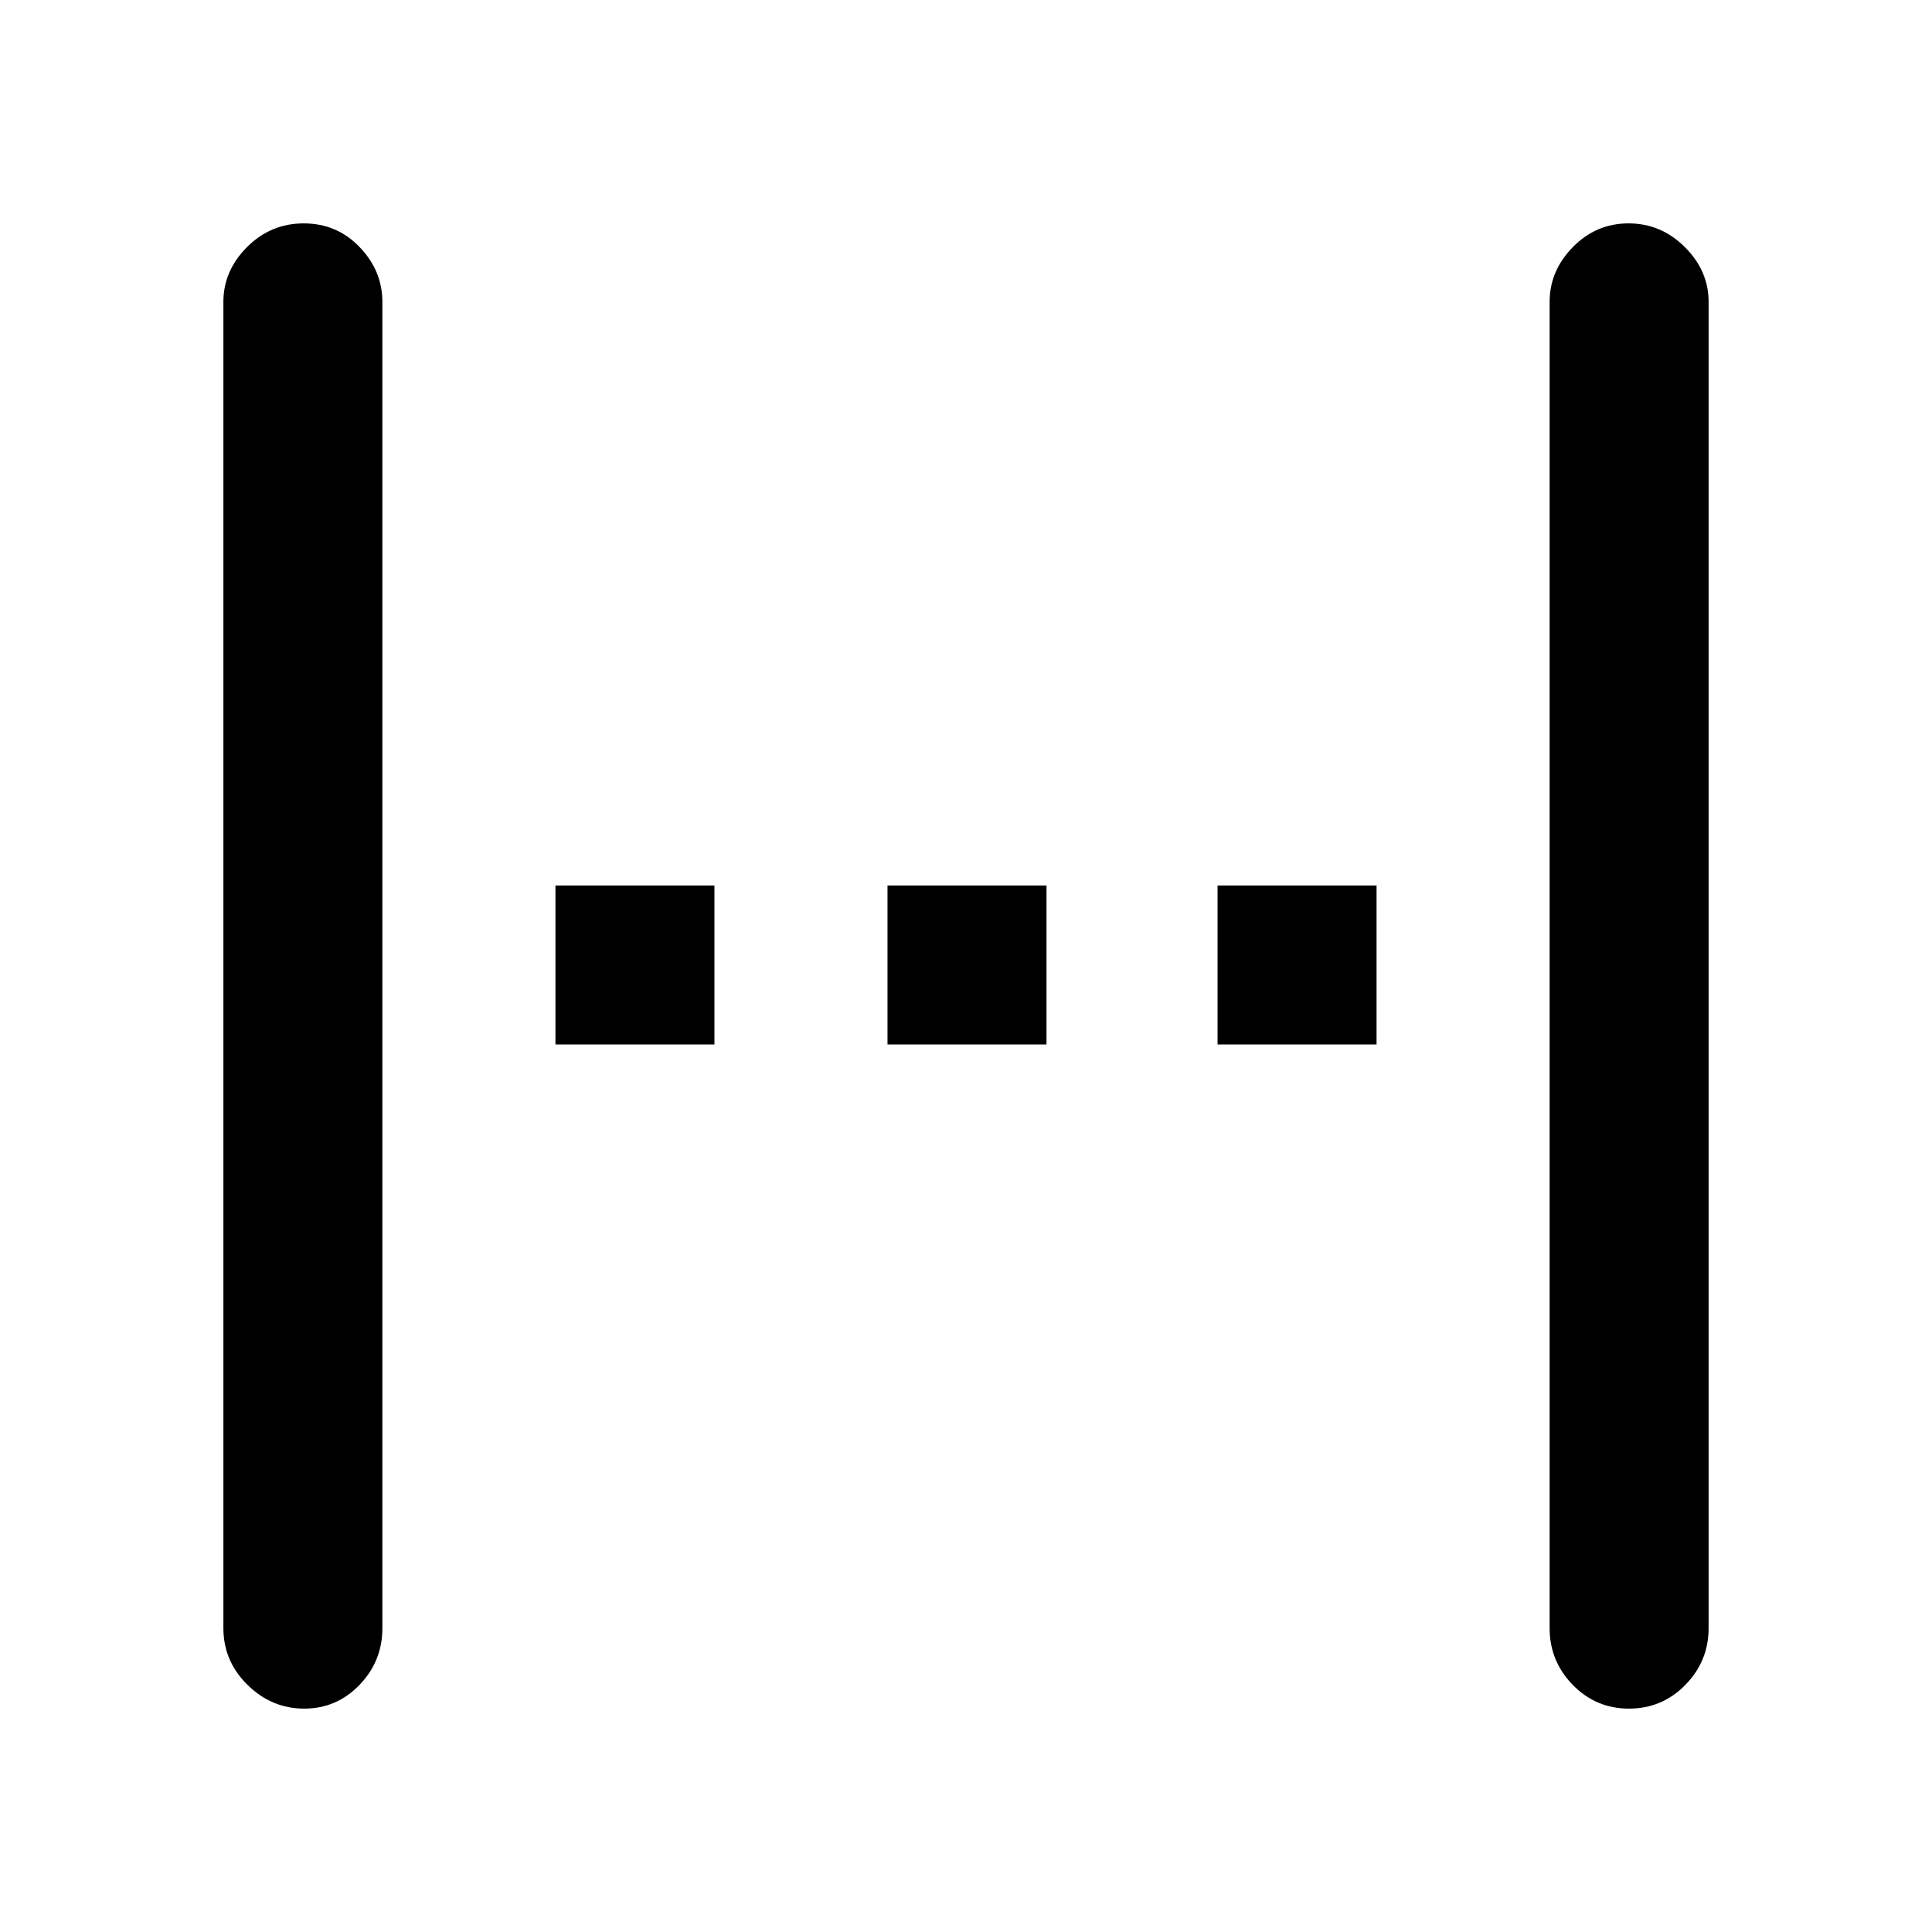 <svg xmlns="http://www.w3.org/2000/svg" height="48" viewBox="0 96 960 960" width="48"><path d="M151.14 945q-16.147 0-28.143-11.787Q111 921.425 111 905V246q0-15.45 11.742-27.225Q134.485 207 150.93 207t27.758 11.775Q190 230.55 190 246v659q0 16.425-11.356 28.213Q167.287 945 151.14 945ZM276 615v-79h79v79h-79Zm165 0v-79h79v79h-79Zm164 0v-79h79v79h-79Zm204.439 330q-16.446 0-27.942-11.787Q770 921.425 770 905V246q0-15.45 11.541-27.225Q793.081 207 809.228 207q16.147 0 27.96 11.775Q849 230.55 849 246v659q0 16.425-11.558 28.213Q825.884 945 809.439 945Z"/></svg>